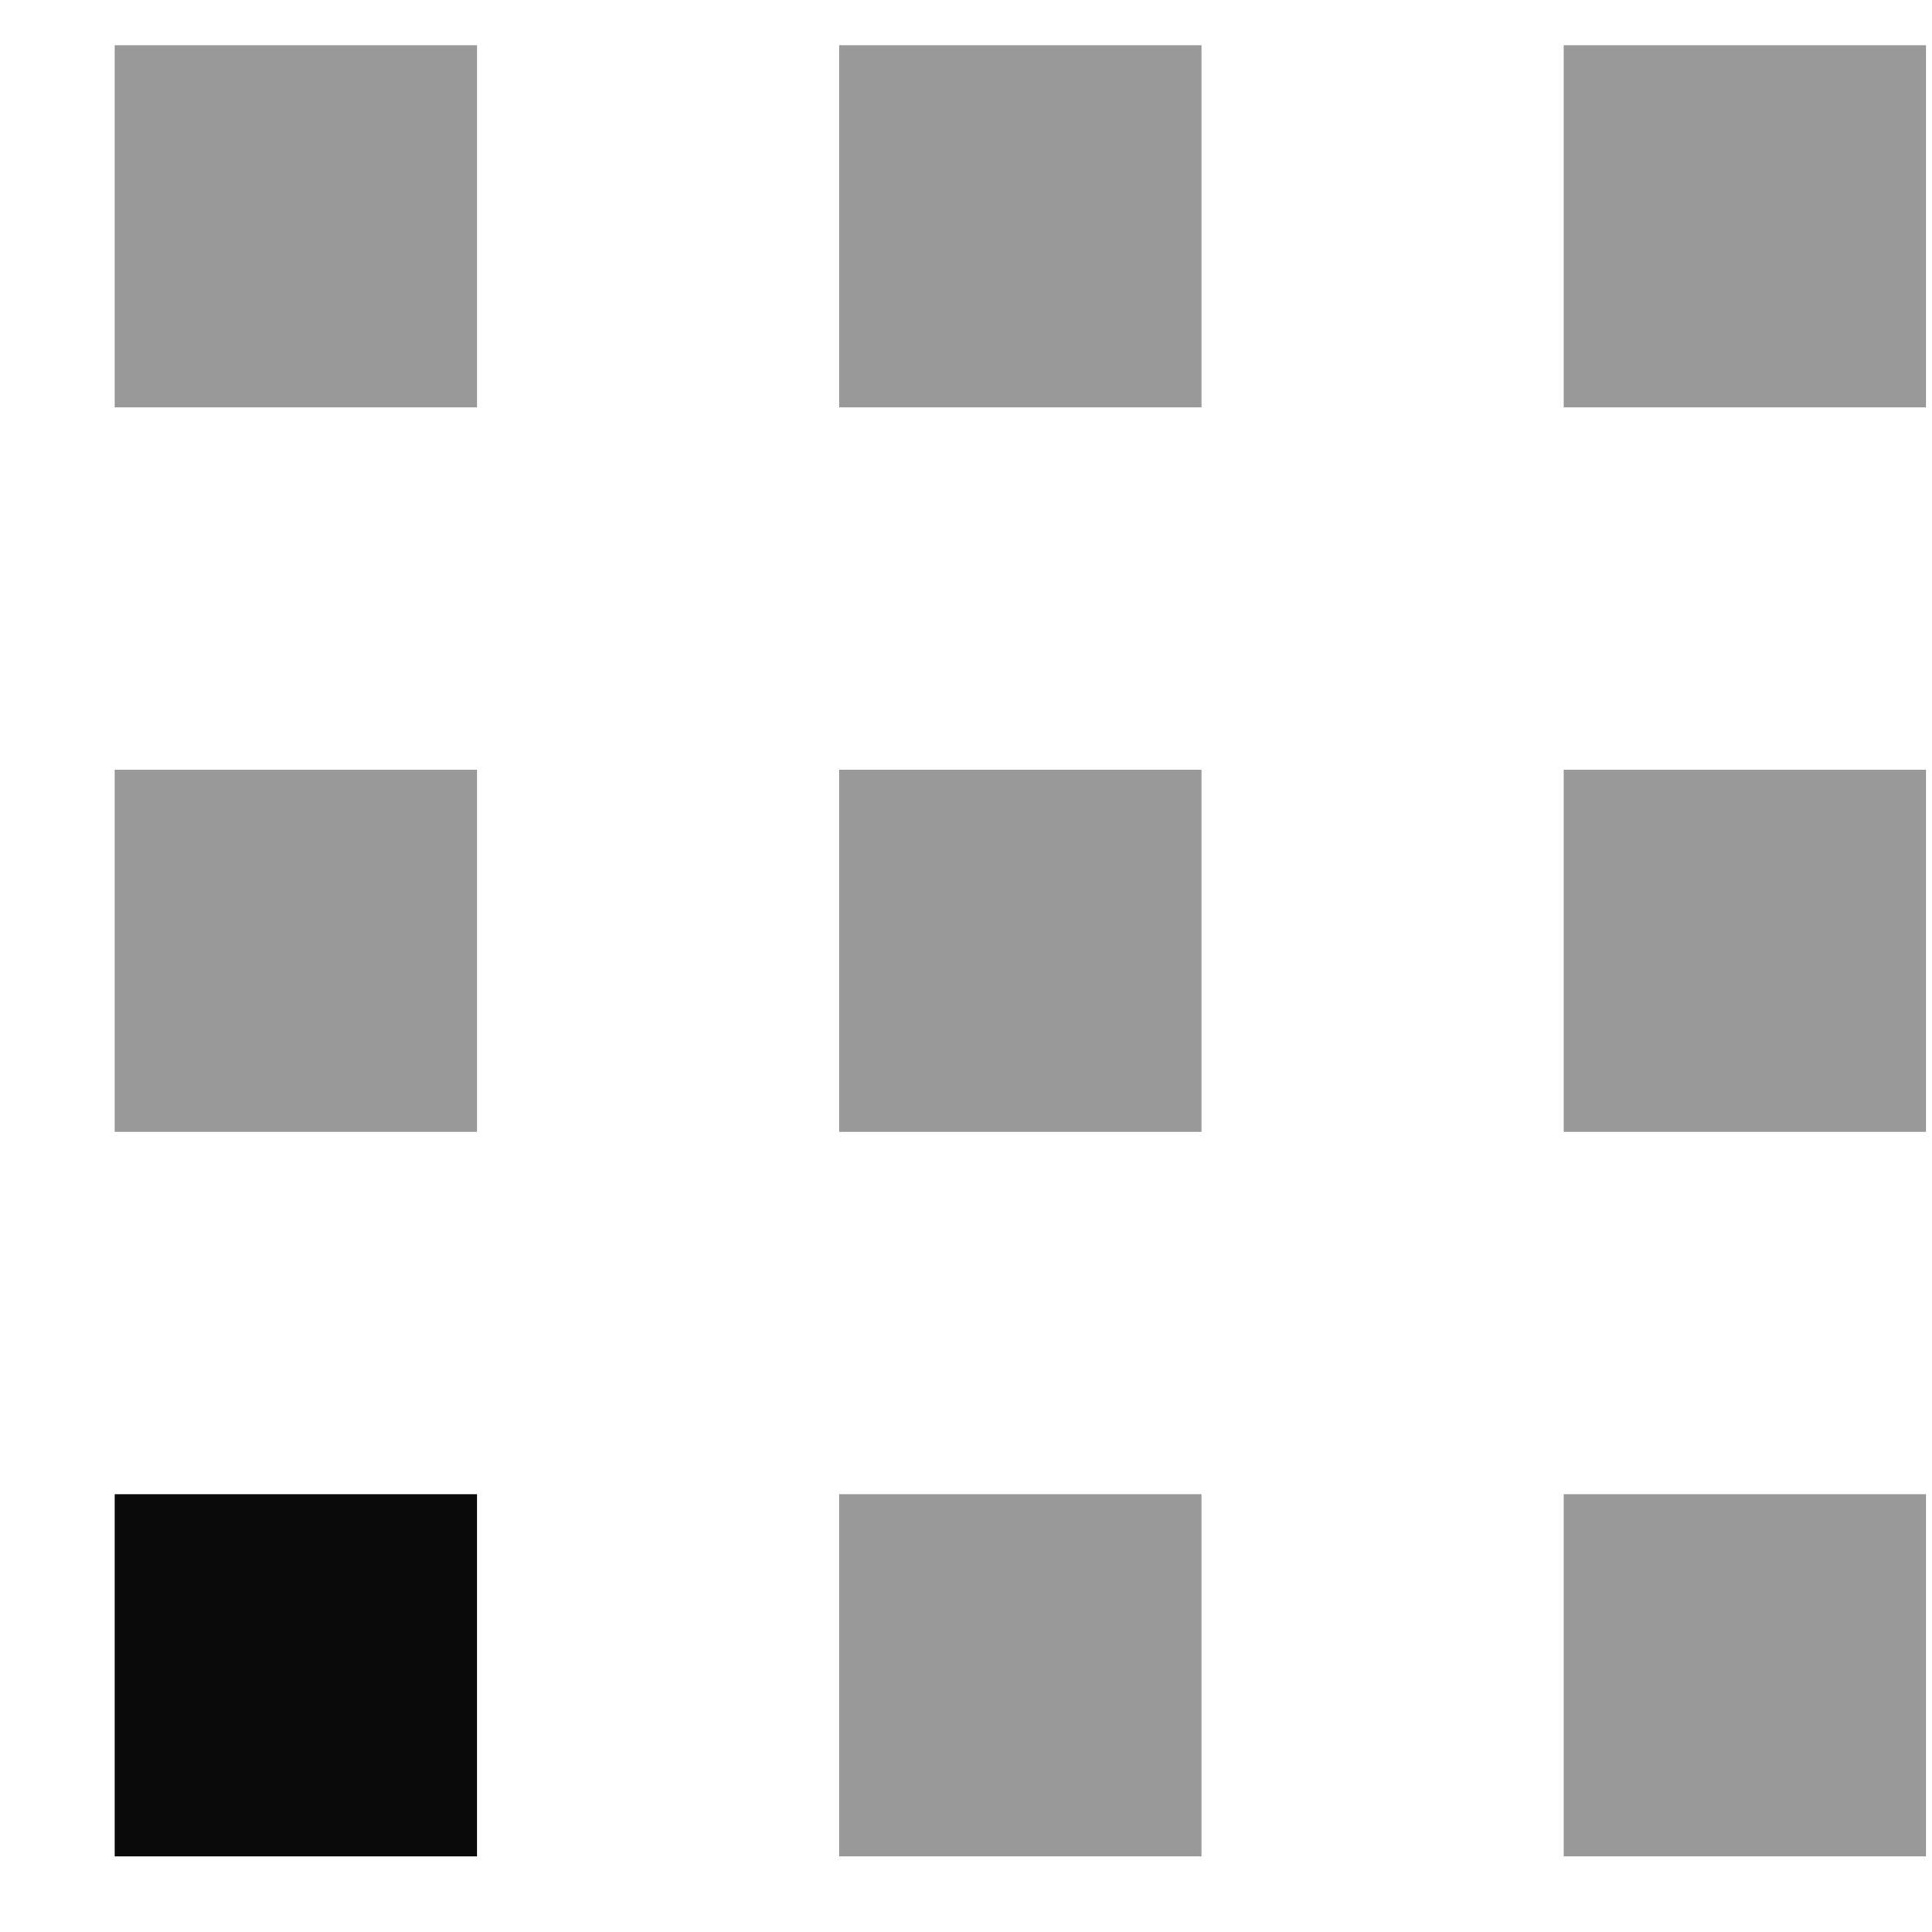 <?xml version="1.0" encoding="UTF-8" standalone="no"?><svg width='16' height='16' viewBox='0 0 16 16' fill='none' xmlns='http://www.w3.org/2000/svg'>
<g clip-path='url(#clip0_8_1996)'>
<path d='M3.95 0.374H0.95V3.374H3.95V0.374Z' fill='black' fill-opacity='0.4'/>
<path d='M3.95 6.374H0.95V9.374H3.95V6.374Z' fill='black' fill-opacity='0.4'/>
<path d='M3.95 12.374H0.95V15.374H3.95V12.374Z' fill='black' fill-opacity='0.96'/>
<path d='M6.95 0.374H9.95V3.374H6.95V0.374Z' fill='black' fill-opacity='0.4'/>
<path d='M6.95 6.374H9.95V9.374H6.95V6.374Z' fill='black' fill-opacity='0.4'/>
<path d='M6.95 12.374H9.95V15.374H6.95V12.374Z' fill='black' fill-opacity='0.4'/>
<path d='M12.95 0.374H15.95V3.374H12.95V0.374Z' fill='black' fill-opacity='0.4'/>
<path d='M12.95 6.374H15.95V9.374H12.95V6.374Z' fill='black' fill-opacity='0.4'/>
<path d='M12.95 12.374H15.95V15.374H12.95V12.374Z' fill='black' fill-opacity='0.4'/>
</g>
<defs>
<clipPath id='clip0_8_1996'>
<rect width='15' height='15' fill='white' transform='translate(0.95 0.374)'/>
</clipPath>
</defs>
</svg>

